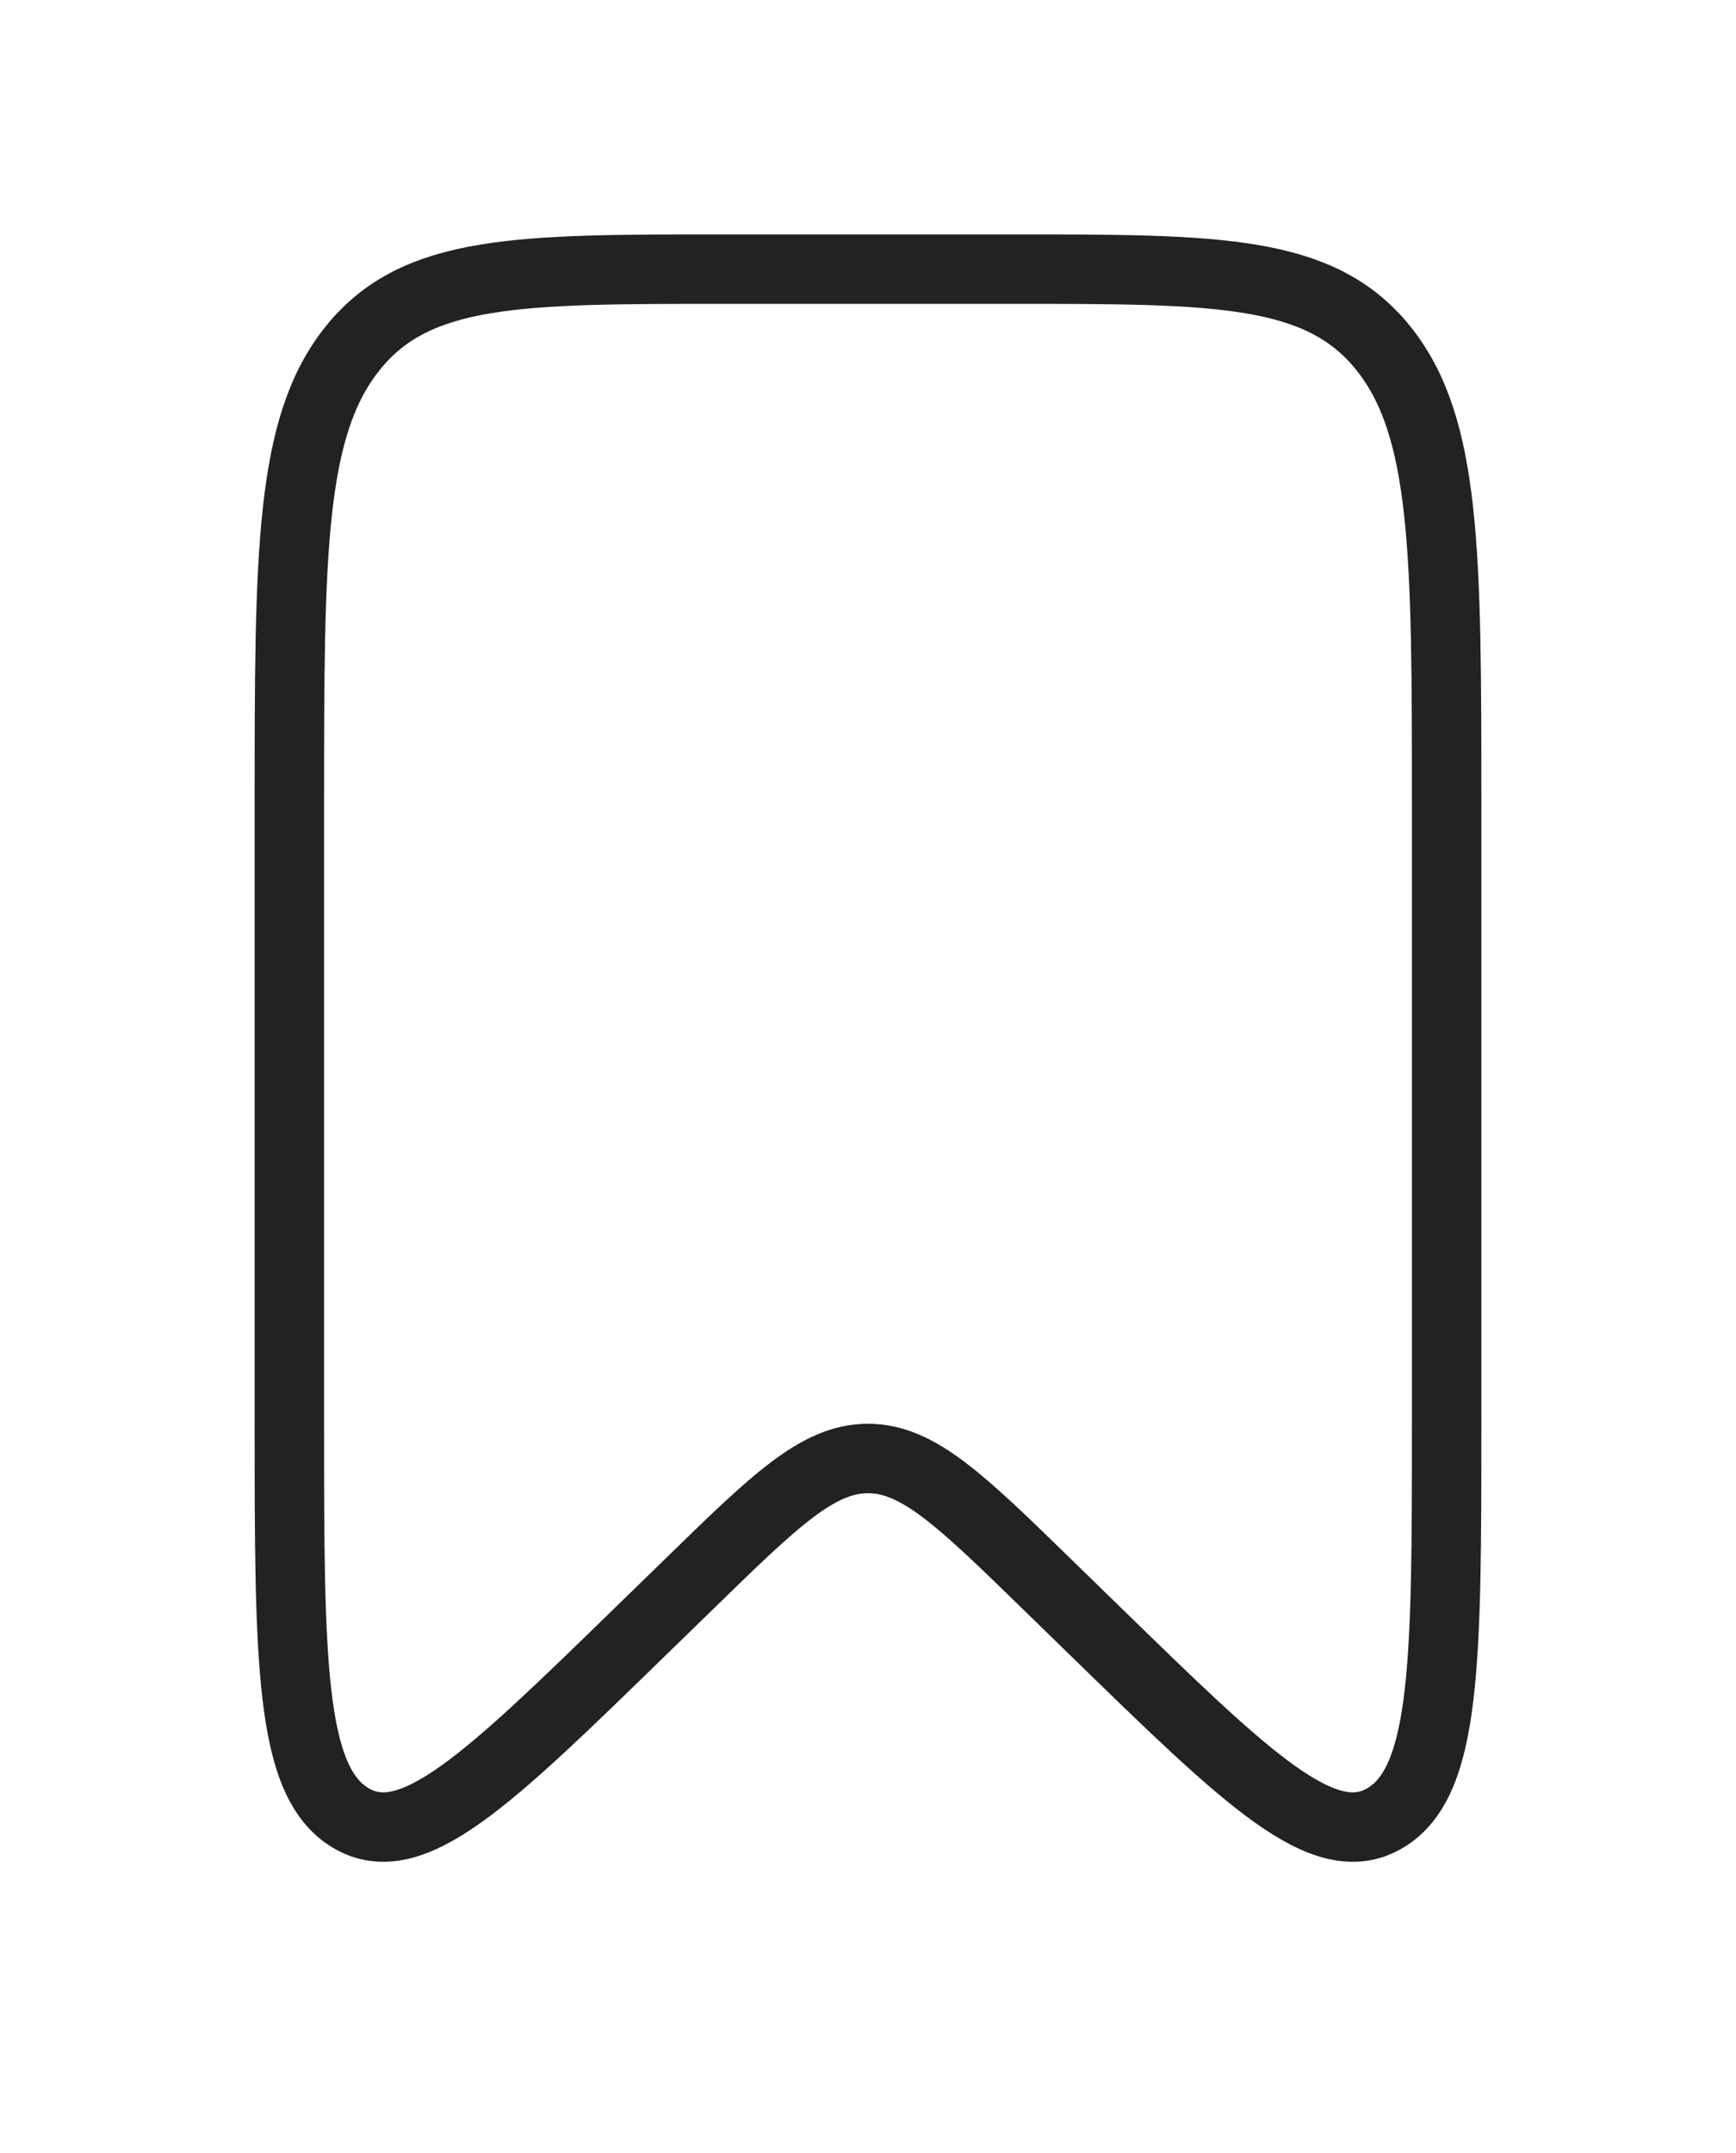 <svg width="25" height="31" viewBox="0 0 25 31" fill="none" xmlns="http://www.w3.org/2000/svg">
<path d="M4.167 11.625C4.167 7.972 4.167 6.145 5.082 5.01C5.997 3.875 7.47 3.875 10.416 3.875H14.583C17.529 3.875 19.003 3.875 19.918 5.01C20.833 6.145 20.833 7.972 20.833 11.625V20.444C20.833 23.91 20.833 25.643 19.954 26.173C19.074 26.703 17.975 25.632 15.777 23.491L15.074 22.806C13.838 21.602 13.22 21 12.5 21C11.779 21 11.161 21.602 9.926 22.806L9.222 23.491C7.024 25.632 5.925 26.703 5.046 26.173C4.167 25.643 4.167 23.91 4.167 20.444V11.625Z" stroke="#222222"/>
</svg>
